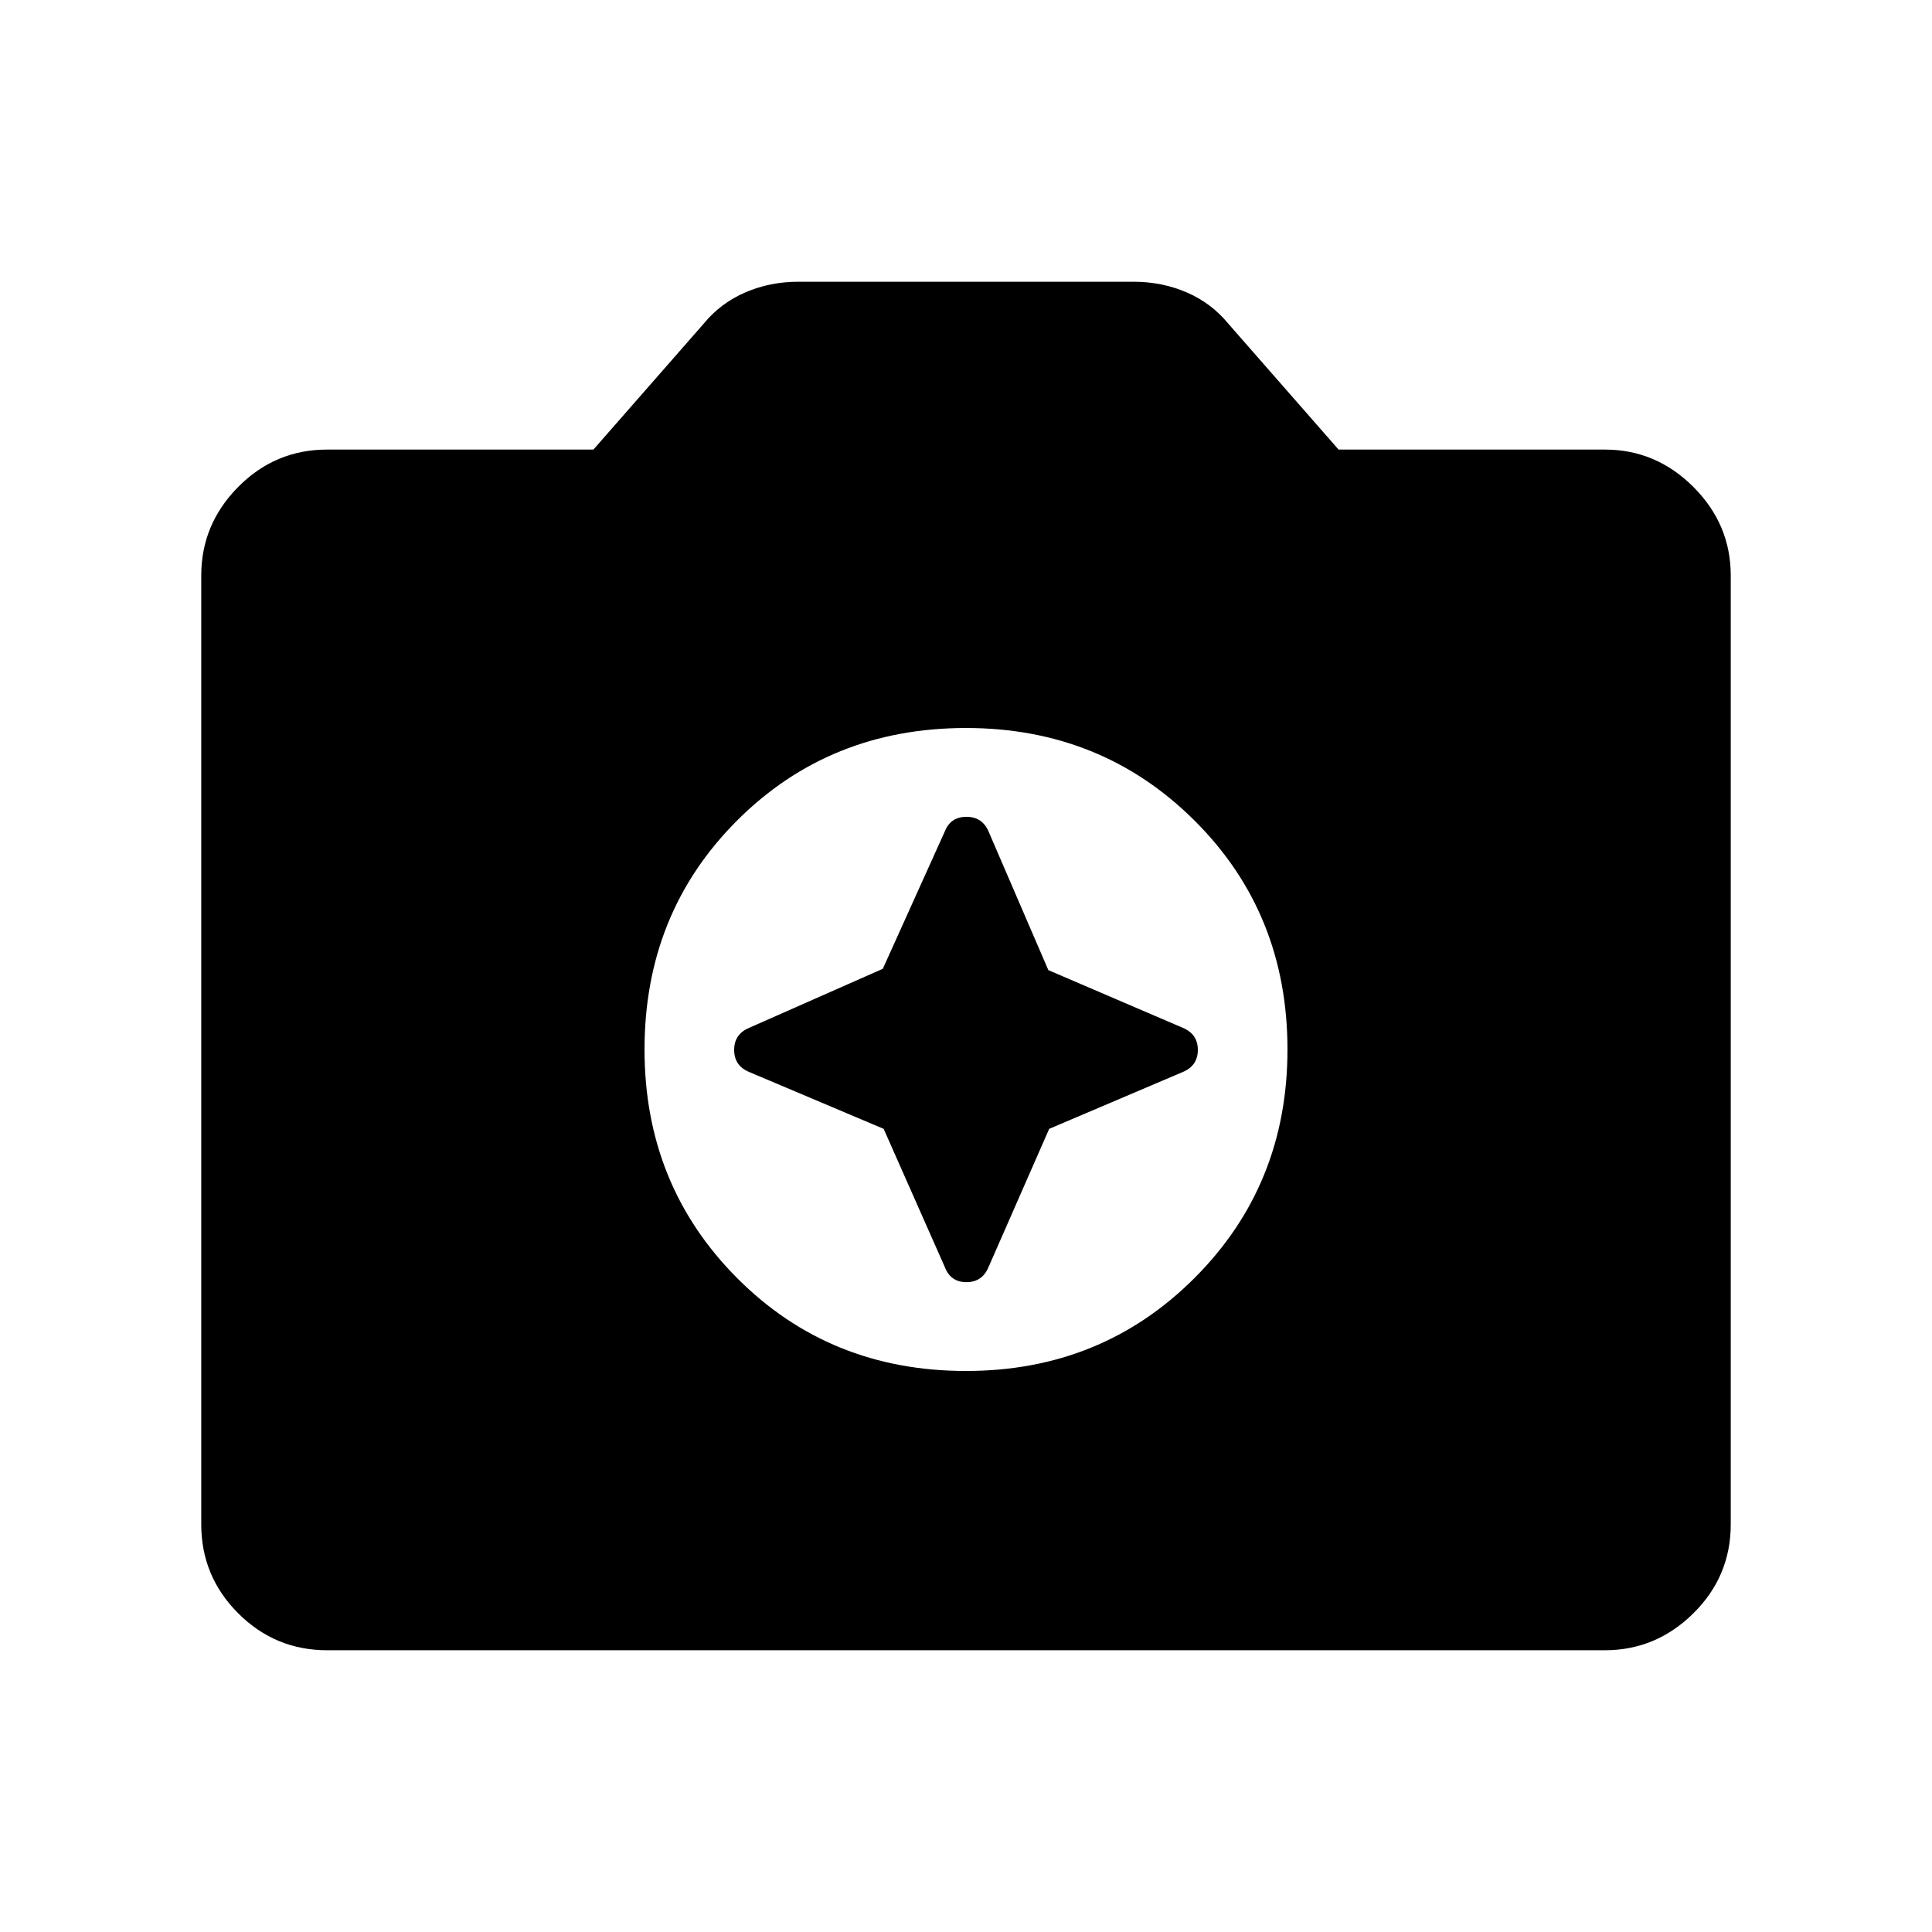<svg xmlns="http://www.w3.org/2000/svg" height="40" viewBox="0 -960 960 960" width="40"><path d="M162.57-140q-25.85 0-44.21-18.36T100-202.57v-471.48q0-25.44 18.36-44t44.21-18.56h132.3l54.87-62.65q8.36-10.17 20.63-15.46 12.27-5.28 26.25-5.28h166.76q13.98 0 26.25 5.28 12.27 5.29 20.63 15.46l54.87 62.65h132.3q25.44 0 44 18.56 18.57 18.56 18.57 44v471.48q0 25.85-18.57 44.21-18.56 18.36-44 18.36H162.57ZM480-278.77q67.36 0 113.55-46.19t46.19-113.55q0-67.77-46.19-113.76-46.19-45.99-113.55-45.99-67.77 0-113.76 45.99-45.98 45.99-45.98 113.76 0 67.36 45.98 113.55 45.99 46.19 113.76 46.19Zm-40.92-120.31-66.82-28.25q-7.46-3.13-7.46-10.98 0-7.84 7.46-10.97l66.41-29.34 30.82-68.3q2.87-7.21 10.72-7.21 7.84 0 10.97 7.21l29.74 68.97 66.82 28.67q7.46 3.13 7.46 10.97 0 7.85-7.46 10.98l-66.41 28.25-30.15 68.72q-3.13 7.46-10.97 7.46-7.85 0-10.72-7.46l-30.41-68.72Z"/></svg>
